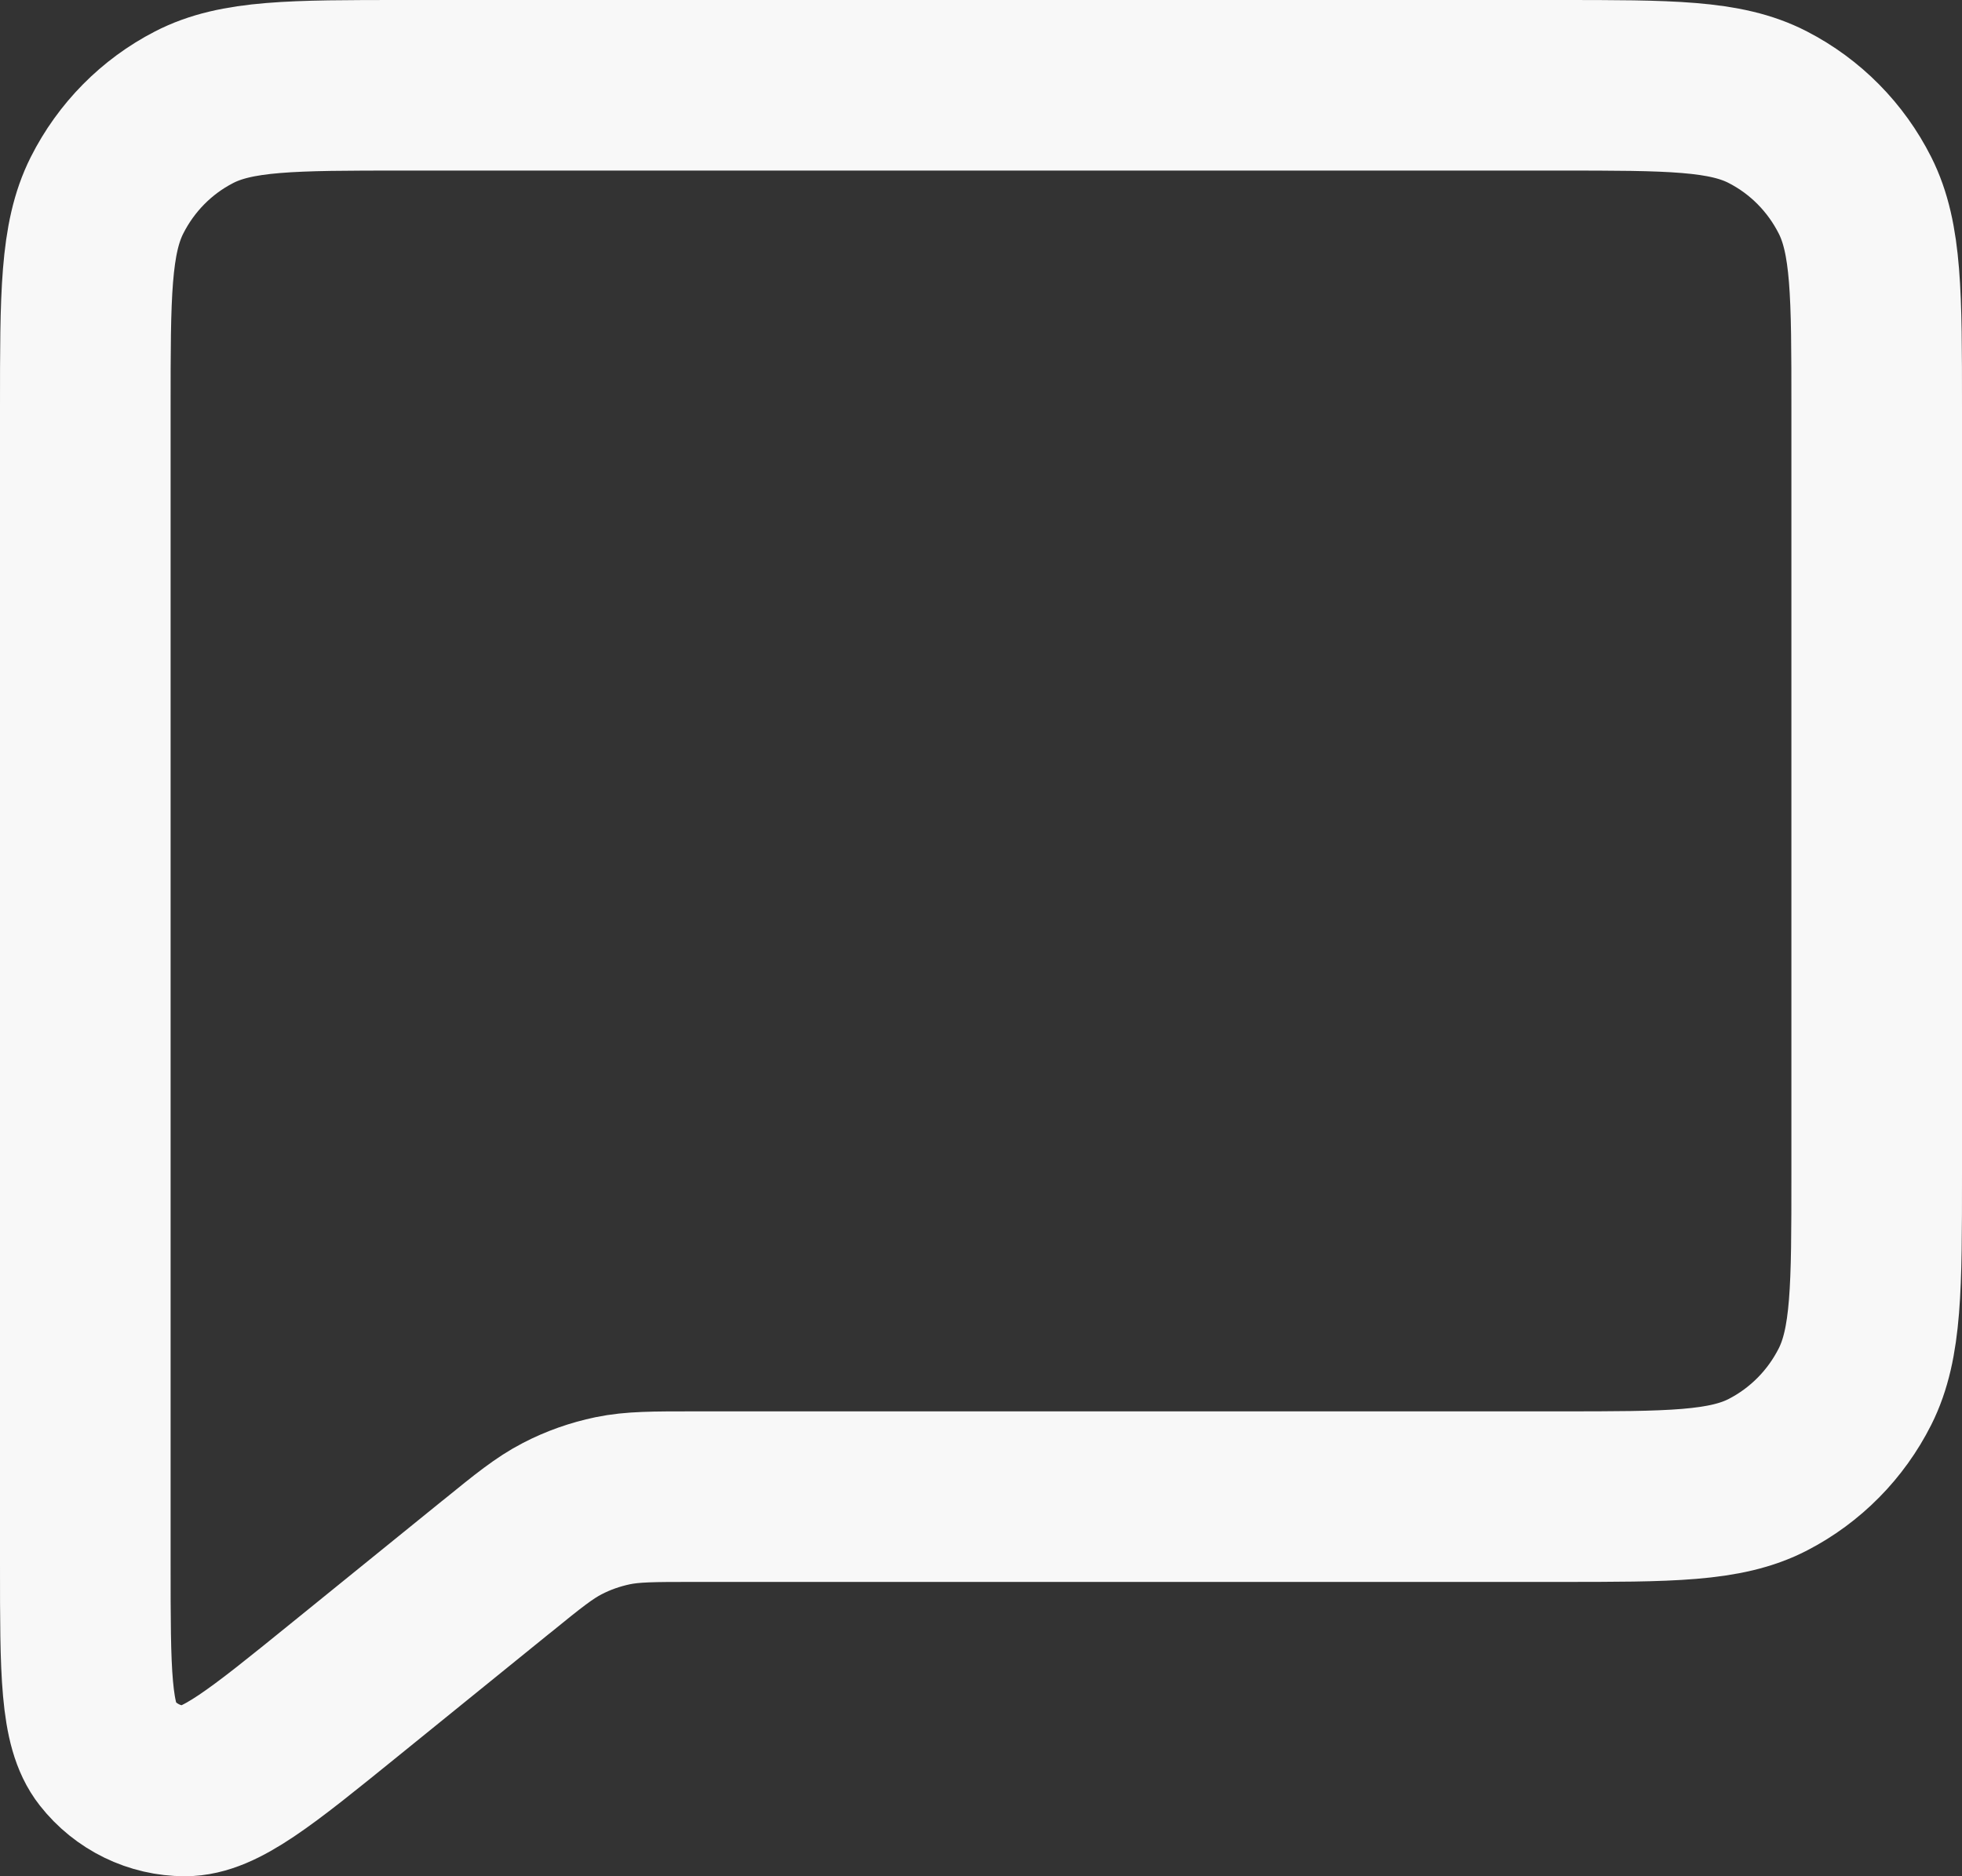 <svg width="23" height="22" viewBox="0 0 23 22" fill="none" xmlns="http://www.w3.org/2000/svg">
<rect x="0" y="0" width="23" height="22" fill="#333333" stroke="none"/>
<path id="Vector" d="M4.033 19.818L5.811 18.377L5.823 18.368C6.194 18.066 6.382 17.915 6.591 17.807C6.777 17.71 6.977 17.64 7.183 17.597C7.415 17.549 7.657 17.549 8.142 17.549H18.27C19.575 17.549 20.228 17.549 20.726 17.291C21.165 17.064 21.522 16.703 21.746 16.258C22 15.752 22 15.09 22 13.771V4.779C22 3.457 22 2.796 21.746 2.291C21.522 1.846 21.164 1.484 20.725 1.258C20.227 1 19.573 1 18.267 1H4.733C3.427 1 2.773 1 2.274 1.258C1.835 1.484 1.478 1.846 1.254 2.291C1 2.797 1 3.459 1 4.783V18.342C1 19.602 1 20.232 1.254 20.554C1.364 20.694 1.503 20.806 1.661 20.883C1.819 20.96 1.992 21 2.168 21C2.576 21 3.062 20.605 4.033 19.818Z" stroke="#F8F8F8" stroke-width="2" stroke-linecap="round" stroke-linejoin="round"/>
</svg>
